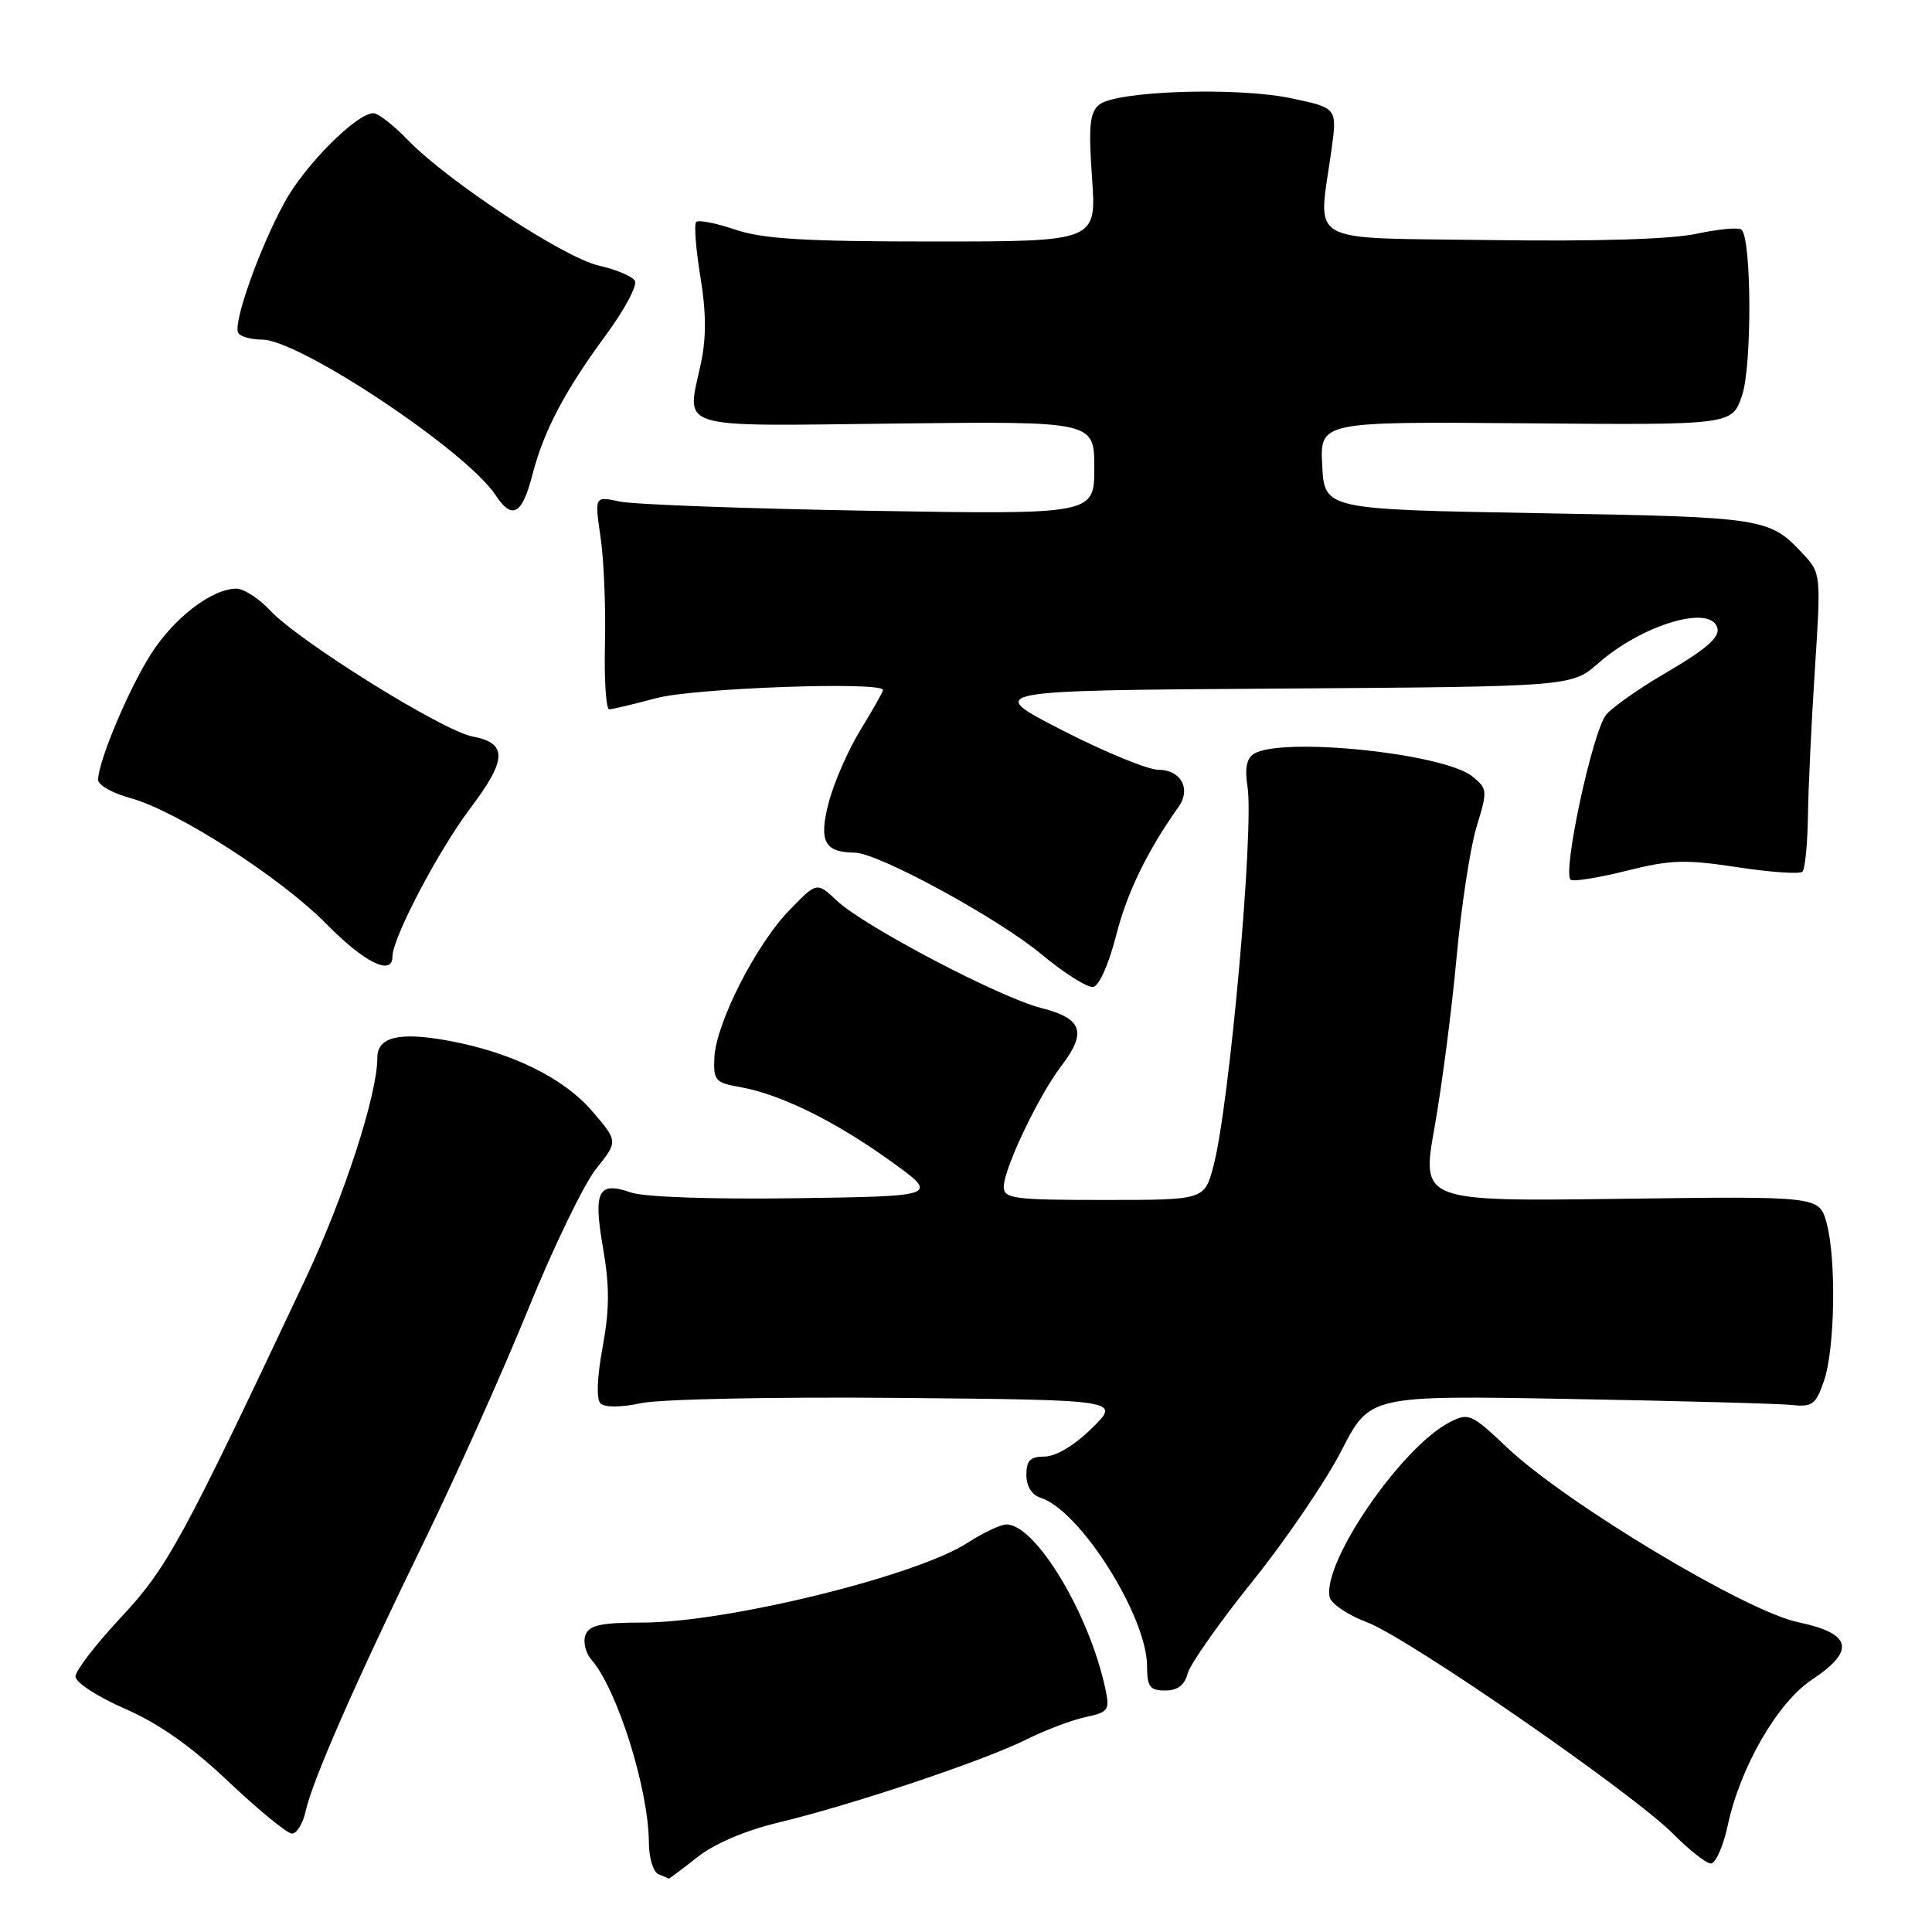 <?xml version="1.0" encoding="UTF-8" standalone="no"?>
<!DOCTYPE svg PUBLIC "-//W3C//DTD SVG 1.1//EN" "http://www.w3.org/Graphics/SVG/1.1/DTD/svg11.dtd" >
<svg xmlns="http://www.w3.org/2000/svg" xmlns:xlink="http://www.w3.org/1999/xlink" version="1.1" viewBox="0 0 256 256">
 <g >
 <path fill="currentColor"
d=" M 92.37 246.11 C 94.65 244.30 98.71 242.56 103.25 241.47 C 112.90 239.16 130.41 233.29 136.00 230.49 C 138.47 229.26 141.99 227.92 143.81 227.53 C 146.91 226.86 147.08 226.62 146.44 223.66 C 144.30 213.74 137.21 202.00 133.36 202.00 C 132.59 202.00 130.28 203.09 128.23 204.42 C 121.43 208.83 96.29 215.00 85.12 215.00 C 79.63 215.00 78.08 215.34 77.58 216.64 C 77.24 217.55 77.58 219.01 78.35 219.89 C 81.80 223.86 85.95 237.07 85.98 244.17 C 85.99 246.18 86.56 248.06 87.25 248.34 C 87.94 248.62 88.55 248.88 88.61 248.92 C 88.67 248.96 90.36 247.70 92.37 246.11 Z  M 228.94 241.85 C 230.59 234.14 235.55 225.56 240.11 222.55 C 245.92 218.70 245.37 216.43 238.26 214.95 C 231.37 213.52 207.52 199.20 199.69 191.80 C 194.94 187.30 194.60 187.16 192.06 188.47 C 185.68 191.77 175.24 206.97 176.18 211.60 C 176.35 212.49 178.59 214.00 181.14 214.96 C 186.64 217.05 216.44 237.65 221.77 243.06 C 223.82 245.13 226.03 246.87 226.67 246.92 C 227.31 246.96 228.33 244.68 228.94 241.85 Z  M 40.50 239.99 C 41.40 235.89 47.24 222.61 56.32 204.00 C 60.48 195.47 66.62 181.75 69.98 173.50 C 73.33 165.25 77.39 156.87 78.99 154.87 C 81.90 151.24 81.90 151.24 78.49 147.26 C 74.69 142.83 67.84 139.46 59.44 137.90 C 52.90 136.70 50.00 137.39 50.00 140.15 C 50.00 145.07 45.59 158.63 40.42 169.58 C 24.13 204.14 22.15 207.77 16.02 214.32 C 12.71 217.86 10.00 221.38 10.00 222.15 C 10.00 222.92 12.94 224.84 16.54 226.41 C 21.03 228.36 25.35 231.40 30.29 236.09 C 34.26 239.84 38.03 242.93 38.67 242.96 C 39.31 242.98 40.14 241.64 40.50 239.99 Z  M 157.37 221.75 C 157.69 220.51 161.57 215.00 165.99 209.50 C 170.41 204.00 175.70 196.21 177.76 192.20 C 181.50 184.89 181.50 184.89 208.00 185.37 C 222.57 185.63 235.84 185.99 237.49 186.17 C 240.12 186.46 240.62 186.08 241.68 183.00 C 243.15 178.73 243.34 166.78 242.02 162.00 C 241.04 158.50 241.04 158.50 214.69 158.85 C 188.33 159.19 188.33 159.19 190.09 149.35 C 191.05 143.93 192.36 133.88 192.99 127.00 C 193.62 120.12 194.82 112.26 195.66 109.53 C 197.12 104.76 197.10 104.50 195.11 102.89 C 191.31 99.81 169.77 97.59 166.12 99.90 C 165.19 100.49 164.92 101.87 165.29 104.14 C 166.21 109.67 162.90 146.62 160.78 154.54 C 159.59 159.00 159.59 159.00 146.29 159.00 C 134.30 159.00 133.00 158.83 133.01 157.25 C 133.02 154.83 137.61 145.20 140.64 141.23 C 144.05 136.76 143.42 134.95 137.98 133.57 C 132.45 132.17 114.47 122.73 110.87 119.33 C 108.24 116.85 108.24 116.85 104.59 120.61 C 100.19 125.14 94.87 135.58 94.66 140.12 C 94.51 143.15 94.79 143.47 98.00 144.03 C 103.32 144.96 110.52 148.48 117.87 153.75 C 124.50 158.50 124.50 158.50 105.53 158.77 C 94.28 158.93 85.36 158.62 83.60 158.01 C 79.24 156.49 78.59 157.80 79.91 165.40 C 80.78 170.42 80.77 173.52 79.85 178.51 C 79.11 182.52 79.00 185.40 79.57 185.96 C 80.13 186.51 82.28 186.50 85.00 185.92 C 87.48 185.39 102.77 185.08 119.00 185.23 C 148.50 185.50 148.50 185.50 144.68 189.25 C 142.38 191.51 139.89 193.00 138.43 193.00 C 136.52 193.00 136.00 193.52 136.00 195.43 C 136.00 196.95 136.72 198.09 137.92 198.48 C 143.10 200.12 151.97 214.16 151.99 220.75 C 152.00 223.51 152.36 224.00 154.39 224.00 C 156.03 224.00 156.97 223.29 157.37 221.75 Z  M 147.88 124.00 C 149.30 118.36 152.00 112.77 156.18 106.89 C 157.85 104.53 156.47 102.00 153.51 102.00 C 152.11 102.00 146.36 99.64 140.73 96.75 C 130.50 91.50 130.50 91.50 169.38 91.24 C 208.26 90.98 208.26 90.98 211.81 87.86 C 217.27 83.07 225.82 80.28 227.38 82.80 C 228.24 84.19 226.65 85.69 220.49 89.30 C 217.18 91.23 213.75 93.65 212.86 94.66 C 211.06 96.70 206.94 115.85 208.14 116.58 C 208.55 116.84 211.90 116.29 215.57 115.37 C 221.36 113.92 223.33 113.86 230.23 114.91 C 234.61 115.58 238.48 115.85 238.83 115.50 C 239.18 115.16 239.50 111.86 239.56 108.19 C 239.61 104.51 240.02 95.75 240.48 88.73 C 241.30 76.09 241.28 75.93 238.90 73.39 C 234.44 68.61 233.86 68.52 204.00 68.00 C 175.50 67.50 175.50 67.50 175.20 61.68 C 174.90 55.86 174.90 55.86 202.20 56.09 C 229.50 56.32 229.50 56.32 230.83 52.41 C 232.15 48.54 232.11 31.77 230.77 30.44 C 230.43 30.10 227.76 30.34 224.83 30.97 C 221.44 31.70 211.50 32.01 197.50 31.81 C 172.58 31.46 174.65 32.63 176.42 19.91 C 177.19 14.31 177.19 14.31 171.15 13.03 C 163.92 11.50 147.87 12.03 145.64 13.88 C 144.39 14.92 144.22 16.71 144.70 23.58 C 145.30 32.00 145.30 32.00 123.68 32.00 C 106.66 32.00 101.09 31.67 97.44 30.43 C 94.89 29.56 92.56 29.11 92.25 29.41 C 91.95 29.72 92.20 32.97 92.80 36.64 C 93.58 41.33 93.60 44.75 92.88 48.13 C 90.96 57.05 89.05 56.46 118.76 56.12 C 145.00 55.82 145.00 55.82 145.00 62.00 C 145.00 68.18 145.00 68.18 115.25 67.68 C 98.89 67.40 83.99 66.85 82.14 66.46 C 78.78 65.74 78.78 65.74 79.57 71.12 C 80.01 74.08 80.28 80.44 80.16 85.25 C 80.05 90.06 80.30 93.99 80.73 93.99 C 81.15 93.98 83.97 93.31 87.00 92.50 C 91.99 91.16 117.00 90.27 117.00 91.43 C 117.00 91.67 115.67 94.03 114.04 96.68 C 112.41 99.33 110.51 103.66 109.82 106.30 C 108.46 111.46 109.23 112.95 113.27 112.98 C 116.36 113.01 132.29 121.68 138.00 126.45 C 141.03 128.97 144.12 130.92 144.87 130.77 C 145.65 130.62 146.95 127.67 147.88 124.00 Z  M 52.00 126.75 C 52.00 124.29 58.09 112.70 62.28 107.15 C 67.20 100.65 67.28 98.46 62.61 97.59 C 58.66 96.85 39.60 84.97 35.81 80.90 C 34.32 79.30 32.30 78.00 31.31 78.00 C 28.08 78.01 23.03 81.89 19.98 86.70 C 17.01 91.38 13.00 100.94 13.00 103.33 C 13.00 104.02 14.91 105.11 17.25 105.74 C 23.40 107.41 37.16 116.25 43.25 122.43 C 48.29 127.56 52.00 129.38 52.00 126.75 Z  M 70.54 62.93 C 72.05 57.09 74.81 51.83 80.29 44.39 C 82.77 41.03 84.49 37.79 84.12 37.20 C 83.75 36.60 81.60 35.70 79.34 35.19 C 74.74 34.15 59.36 24.04 54.05 18.56 C 52.16 16.60 50.10 15.00 49.48 15.00 C 47.25 15.00 40.37 21.90 37.68 26.85 C 34.32 33.01 30.83 42.91 31.57 44.12 C 31.87 44.60 33.29 45.00 34.73 45.00 C 39.66 45.00 61.83 59.76 65.65 65.59 C 67.85 68.94 69.18 68.22 70.54 62.93 Z "/>
</g>
</svg>